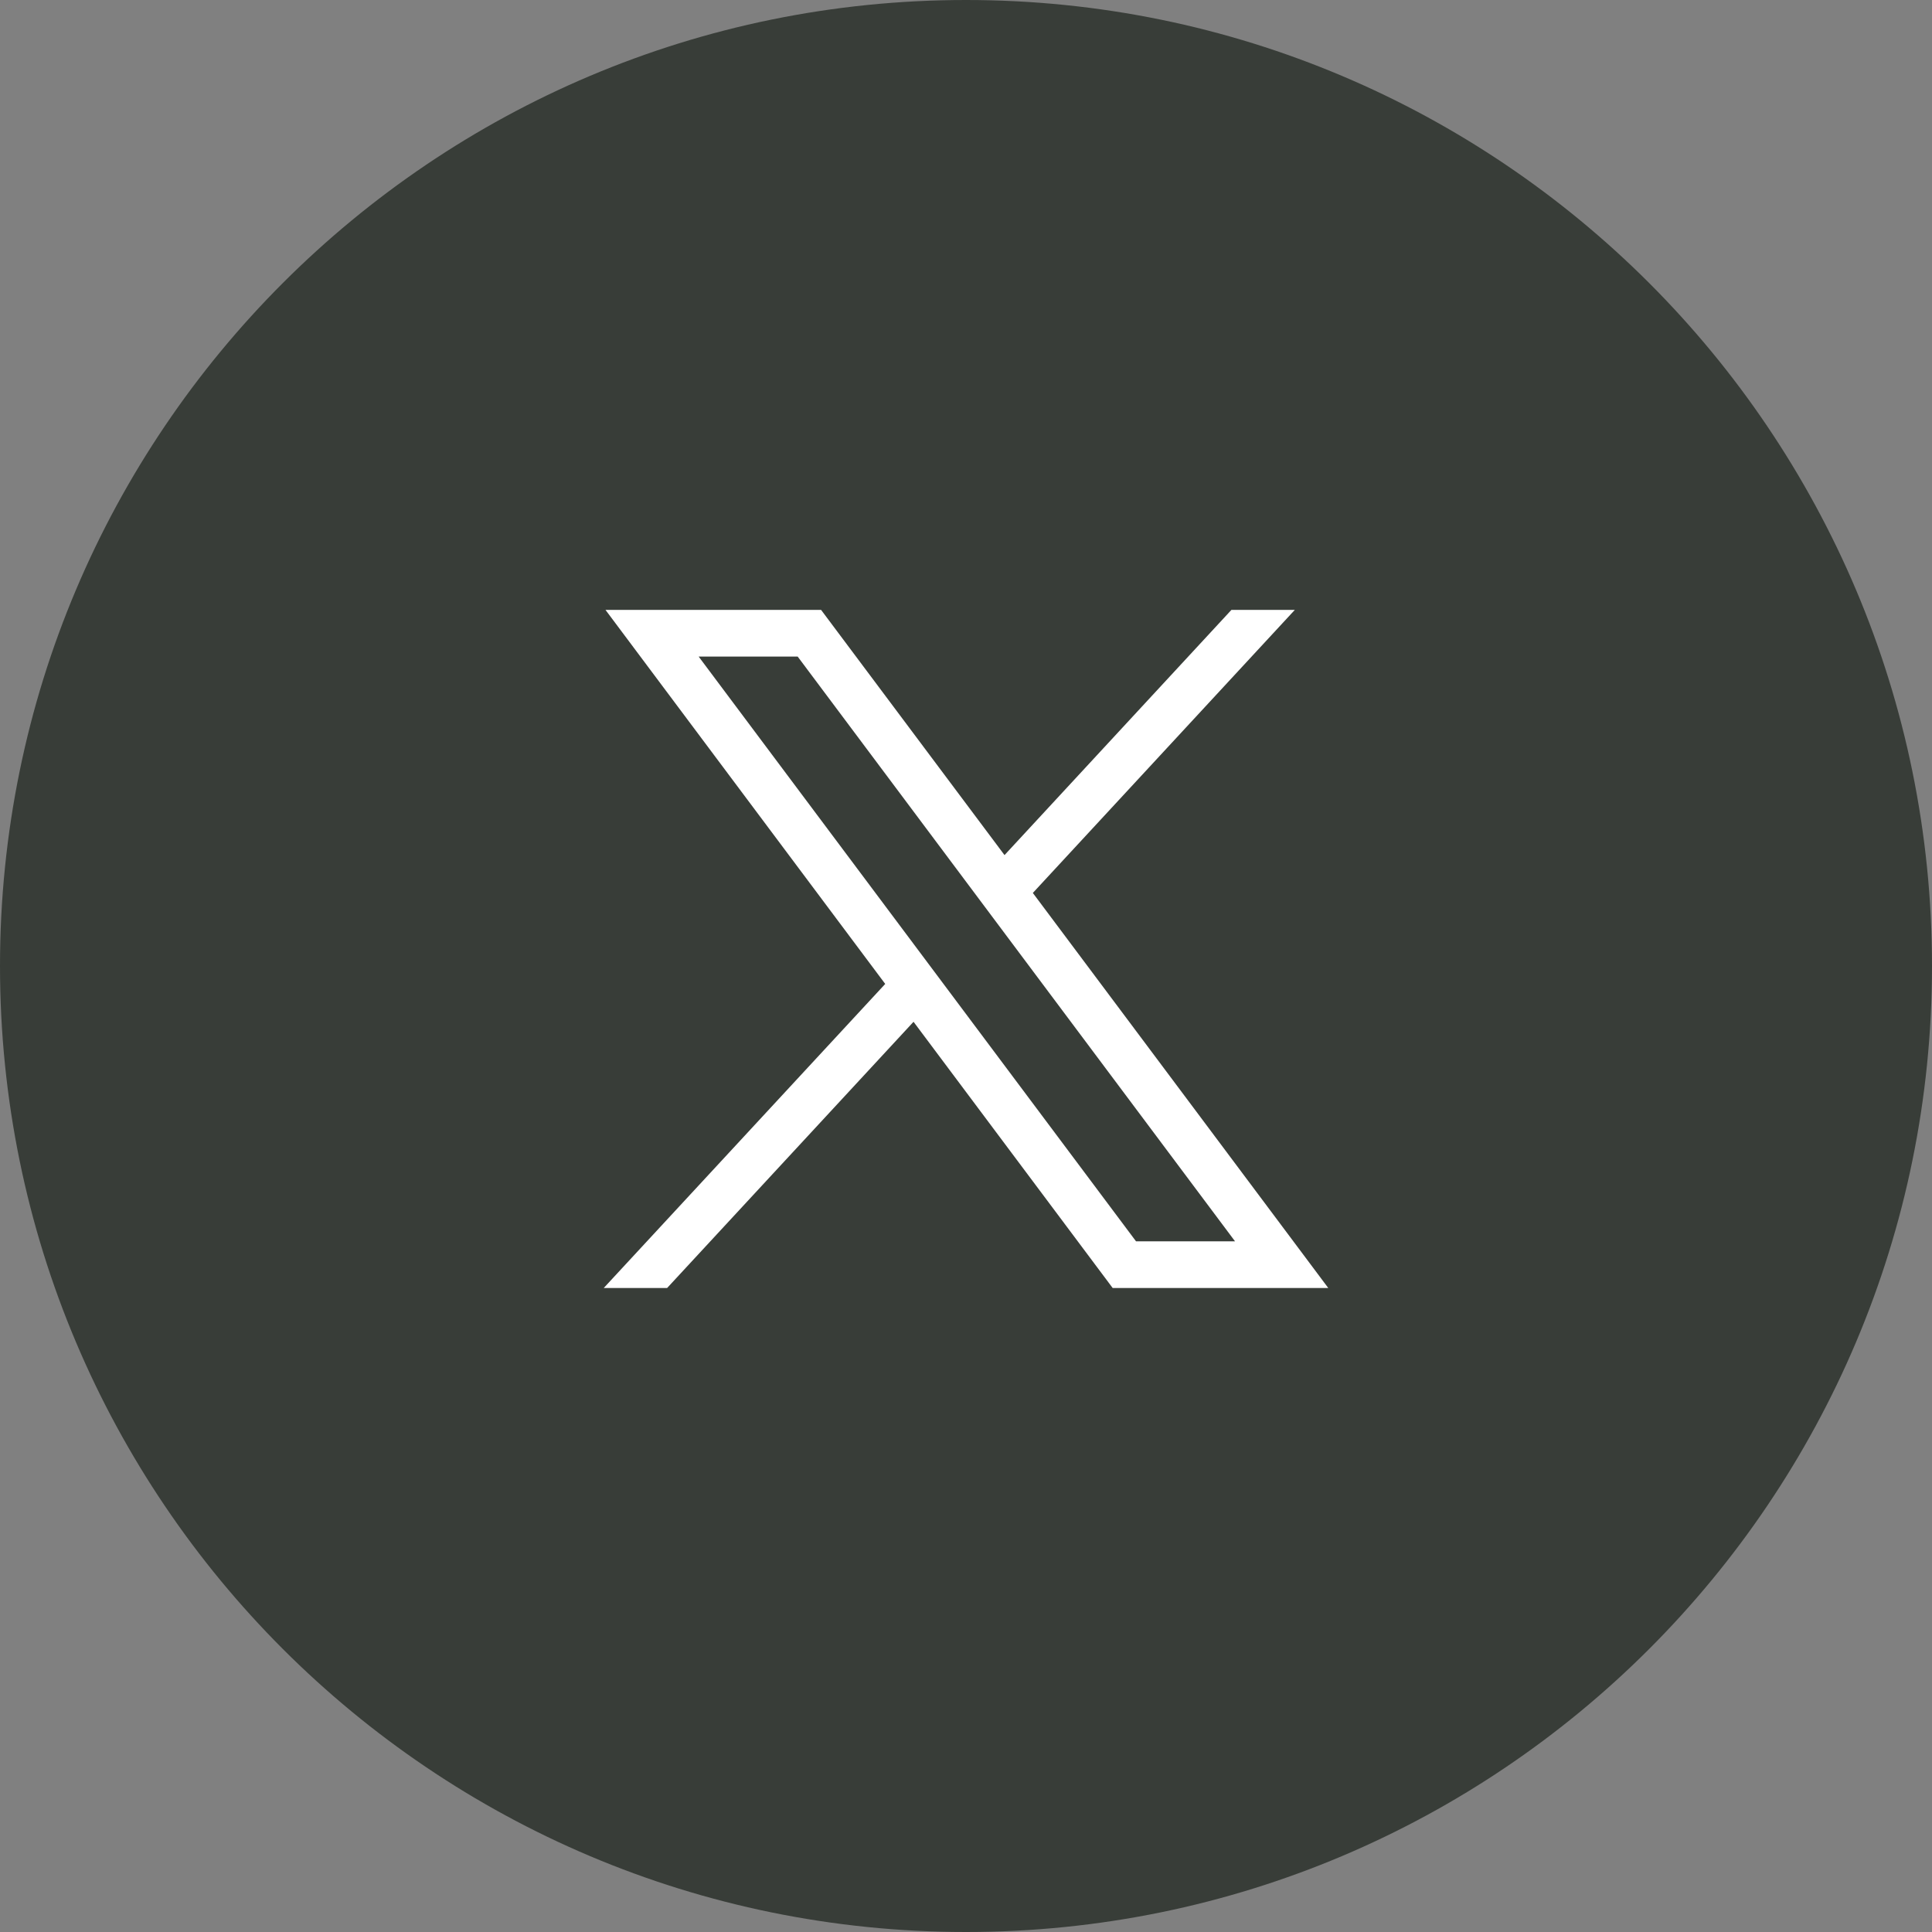 <svg width="32" height="32" viewBox="0 0 32 32" fill="none" xmlns="http://www.w3.org/2000/svg">
<rect x="0" y="0" width="32" height="32" fill="#808080" stroke="none"/>
<path d="M0 16C0 7.163 7.163 0 16 0C24.837 0 32 7.163 32 16C32 24.837 24.837 32 16 32C7.163 32 0 24.837 0 16Z" fill="#383D38"/>
<path d="M10.029 10.102L14.662 16.297L10 21.333H11.05L15.131 16.924L18.429 21.333H22L17.107 14.79L21.446 10.102H20.396L16.638 14.163L13.6 10.102H10.03H10.029ZM11.572 10.875H13.212L20.456 20.56H18.816L11.572 10.875Z" fill="white"/>
</svg>
